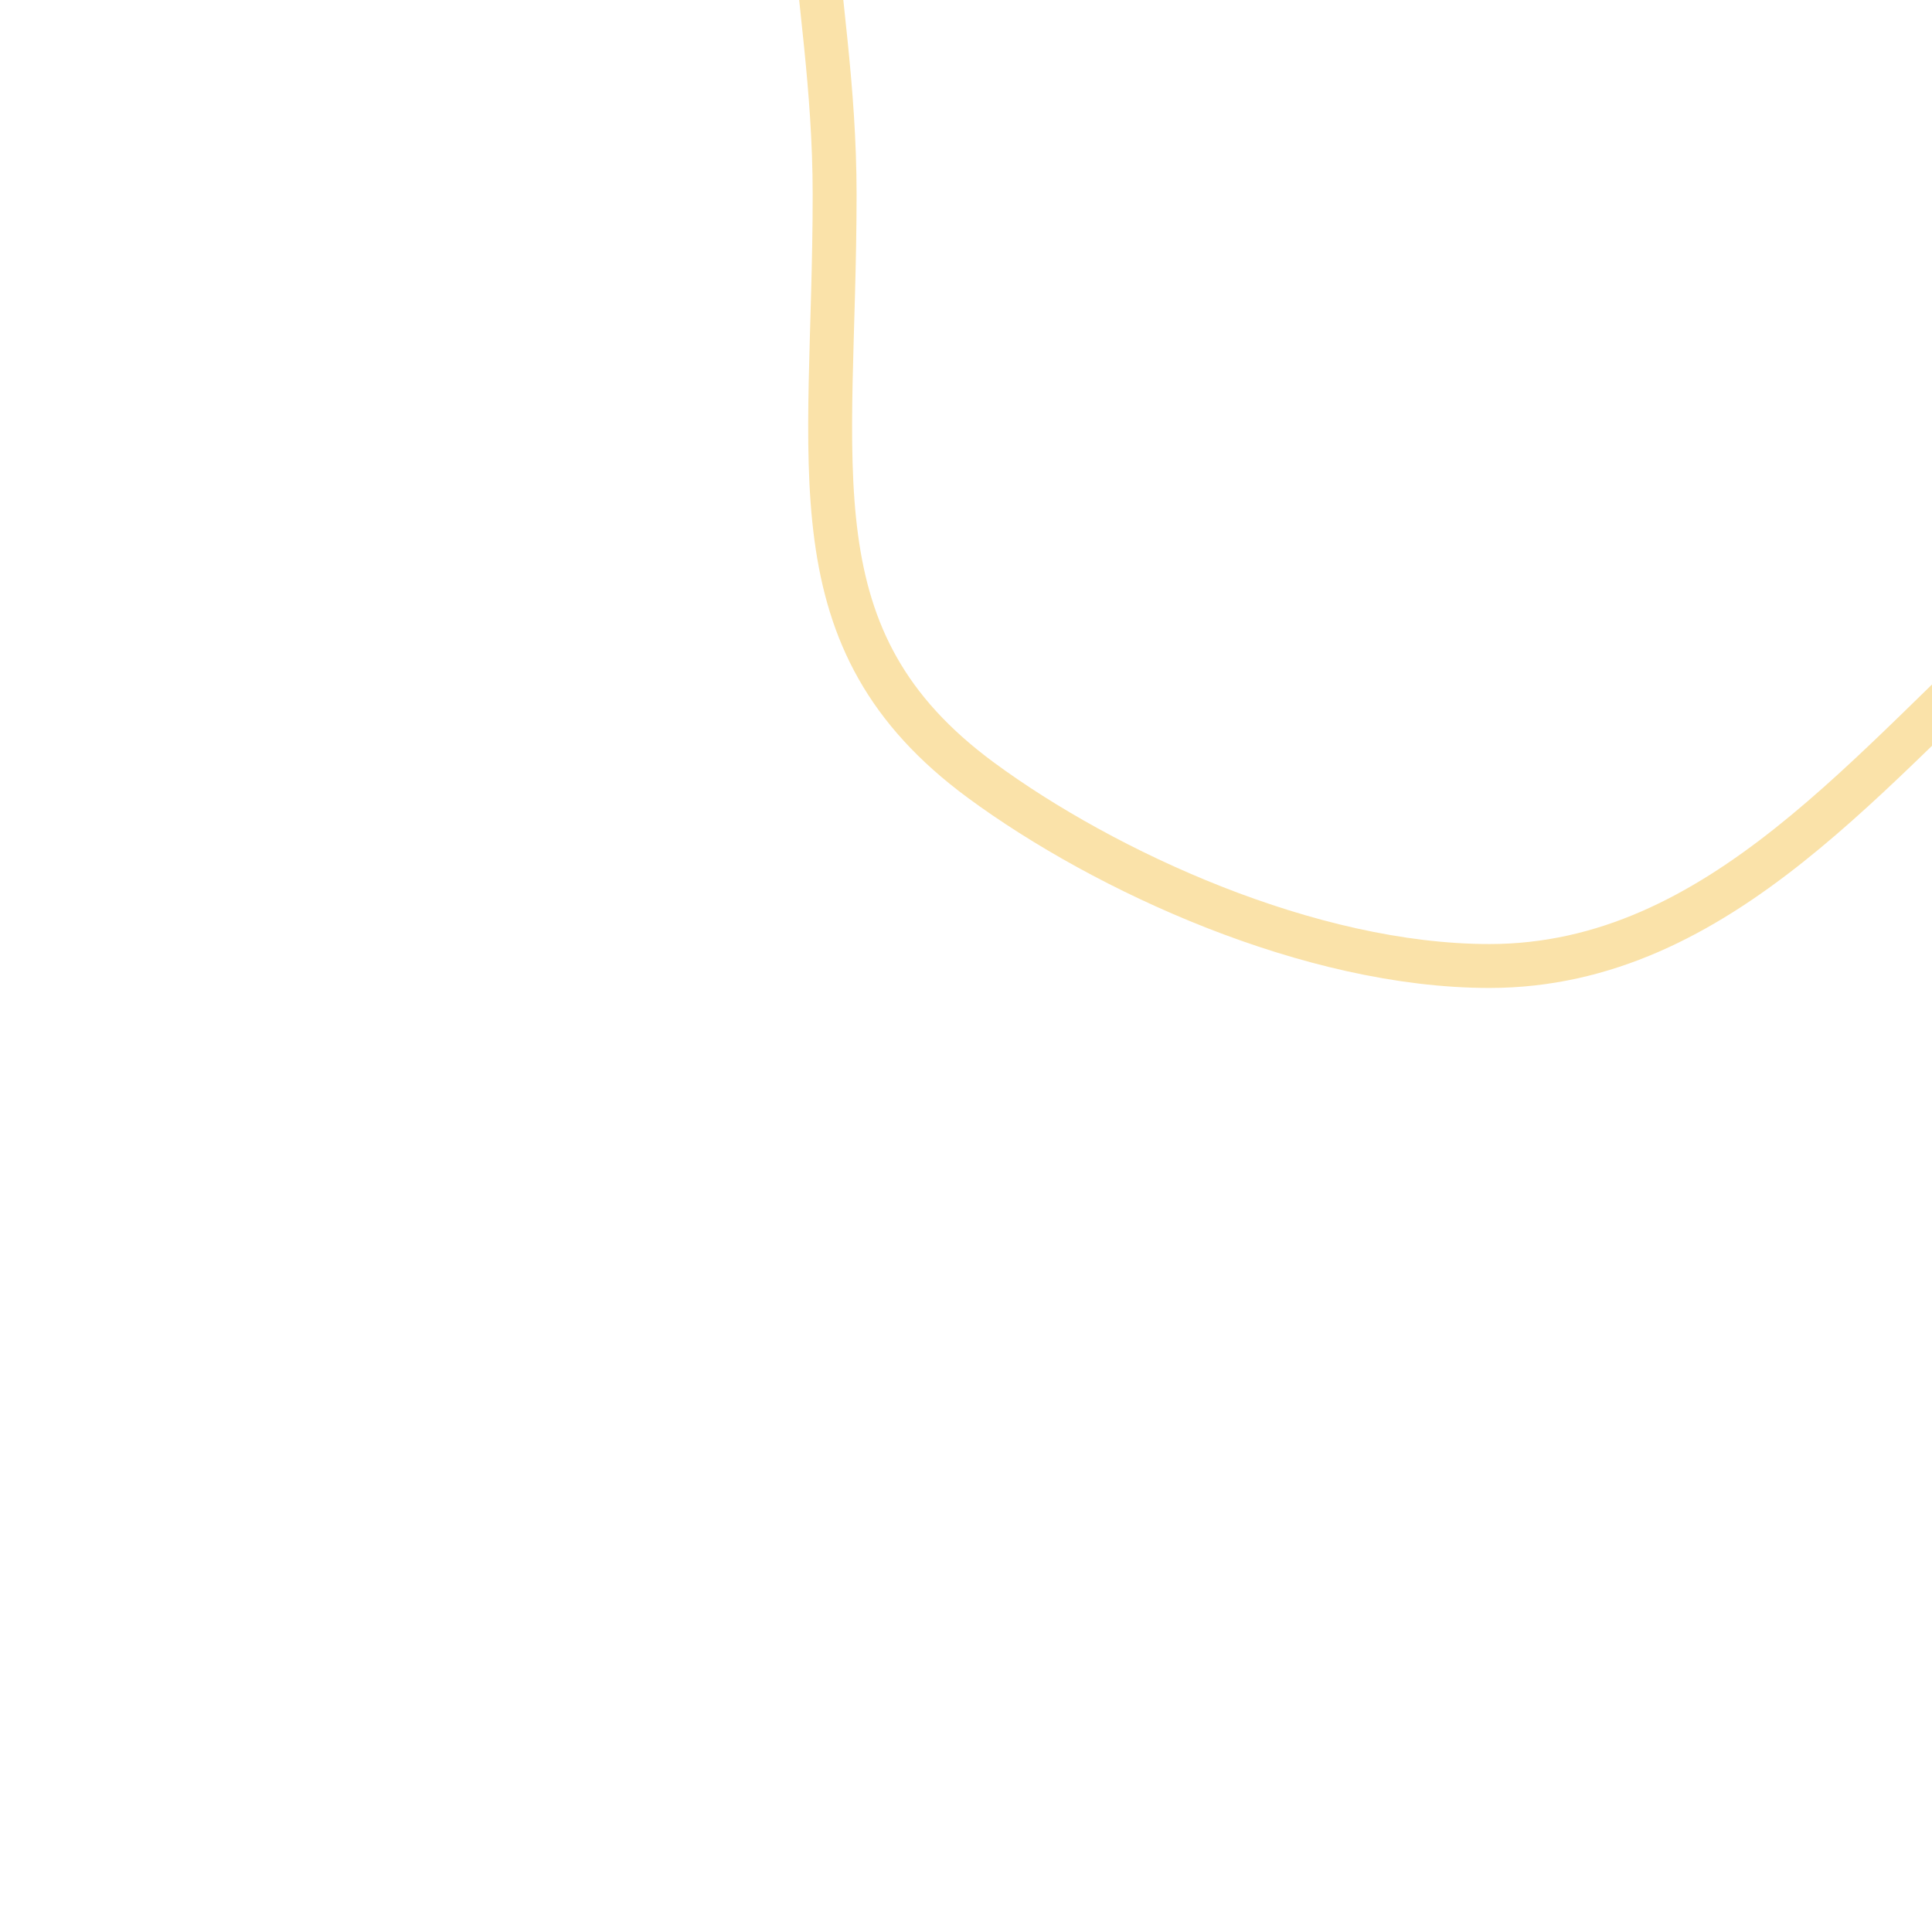 <svg width="88" height="88" viewBox="0 0 88 88" fill="none" xmlns="http://www.w3.org/2000/svg">
<g id="&#230;&#132;&#143;&#229;&#191;&#181;&#229;&#133;&#137;&#231;&#142;&#175;">
<g clip-path="url(#clip0_3071_4762)">
<path id="Ellipse 126" d="M108 7.957C108 18.066 100.027 21.59 92.826 27.995C85.336 34.657 78.412 44 67.841 44C59.68 44 50.33 39.696 44.687 35.542C35.992 29.142 38.016 21.364 38.016 8.857C38.016 -0.965 35.017 -8.205 39.324 -12.152C44.059 -16.492 56.06 -21 66.92 -21C75.122 -21 79.418 -18.893 87.104 -16.619C98.847 -13.146 108 -4.509 108 7.957Z" stroke="#FAE2A9" stroke-width="2"/>
</g>
</g>
<defs>
<clipPath id="clip0_3071_4762">
<rect width="88" height="88" rx="12" fill="white"/>
</clipPath>
</defs>
</svg>
